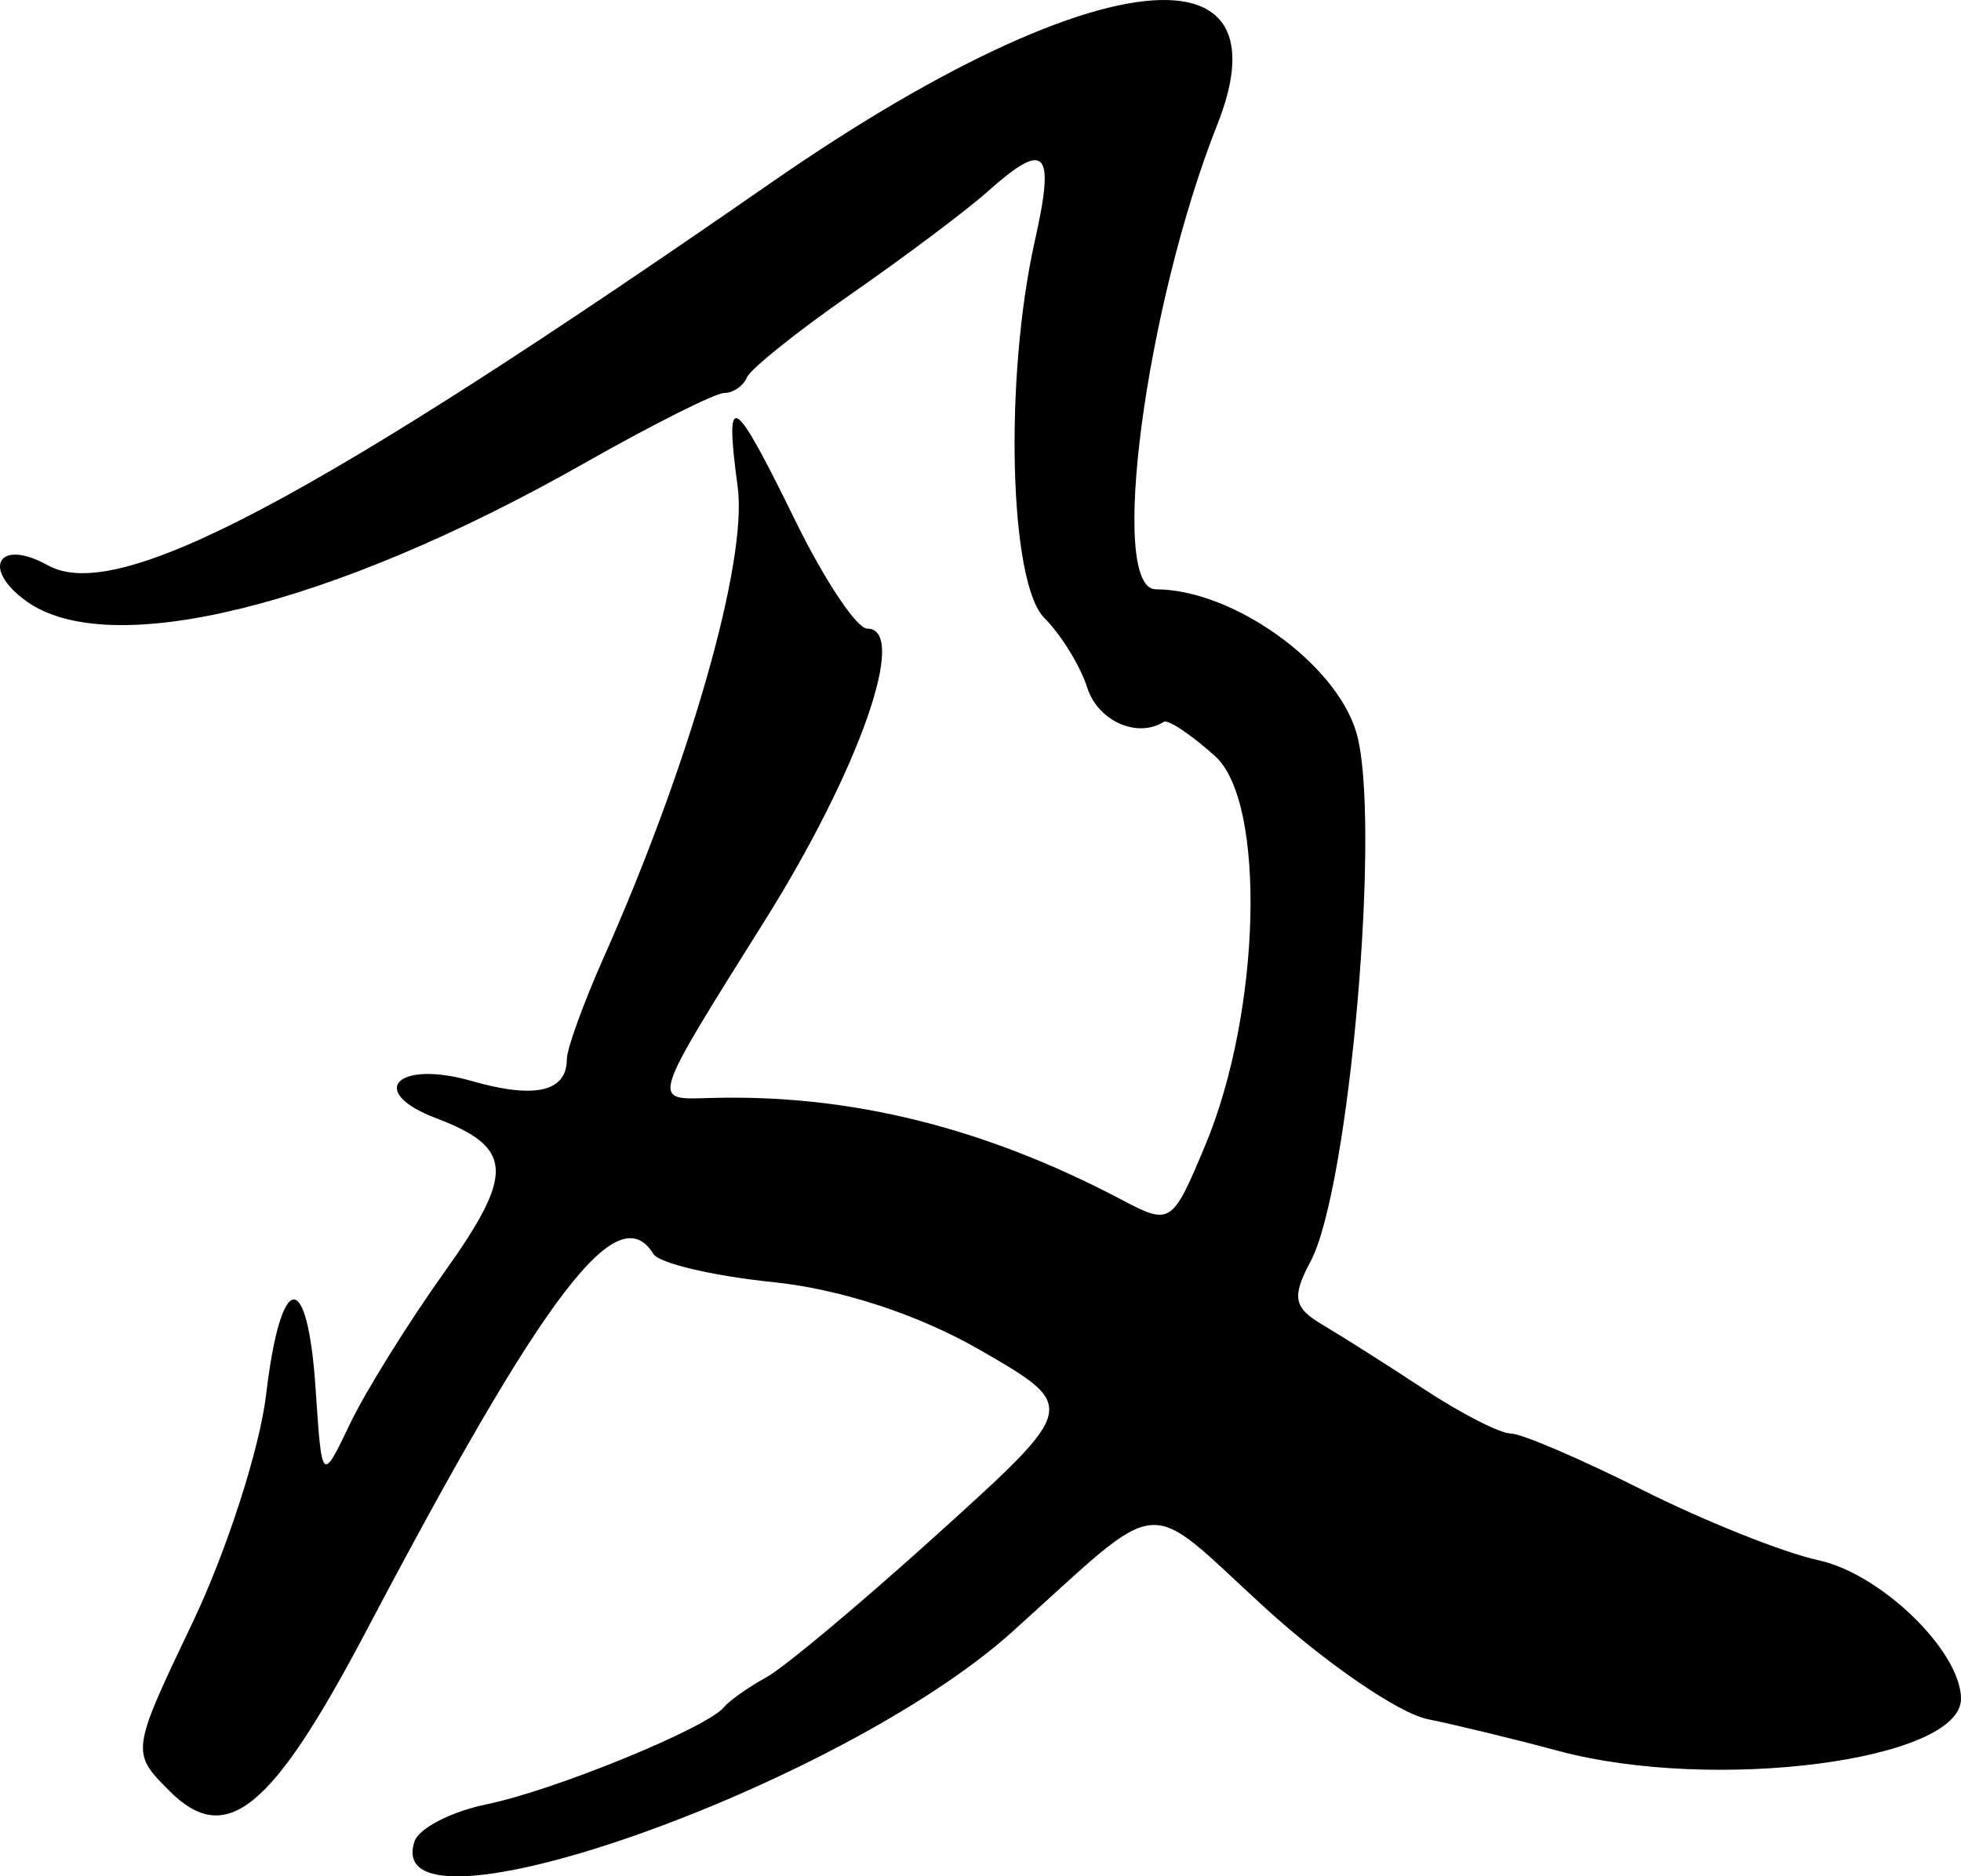 <?xml version="1.0" encoding="UTF-8" standalone="no"?>
<!-- Created with Inkscape (http://www.inkscape.org/) -->

<svg
   xmlns:dc="http://purl.org/dc/elements/1.1/"
   xmlns:cc="http://creativecommons.org/ns#"
   xmlns:rdf="http://www.w3.org/1999/02/22-rdf-syntax-ns#"
   xmlns:svg="http://www.w3.org/2000/svg"
   xmlns="http://www.w3.org/2000/svg"
   xmlns:sodipodi="http://sodipodi.sourceforge.net/DTD/sodipodi-0.dtd"
   xmlns:inkscape="http://www.inkscape.org/namespaces/inkscape"
   width="300"
   height="287.097"
   viewBox="0 0 300 287.097"
   id="svg2"
   version="1.1"
   inkscape:version="0.91 r13725"
   sodipodi:docname="185.svg">
  <defs
     id="defs4" />
  <sodipodi:namedview
     id="base"
     pagecolor="#ffffff"
     bordercolor="#666666"
     borderopacity="1.0"
     inkscape:pageopacity="0.0"
     inkscape:pageshadow="2"
     inkscape:zoom="0.98994949"
     inkscape:cx="291.30708"
     inkscape:cy="128.54644"
     inkscape:document-units="px"
     inkscape:current-layer="layer1"
     showgrid="true"
     fit-margin-top="0"
     fit-margin-left="0"
     fit-margin-right="0"
     fit-margin-bottom="0"
     units="px"
     inkscape:window-width="1280"
     inkscape:window-height="751"
     inkscape:window-x="0"
     inkscape:window-y="1"
     inkscape:window-maximized="1">
    <inkscape:grid
       type="xygrid"
       id="grid3502"
       originx="-181.242"
       originy="-334.311" />
  </sodipodi:namedview>
  <g
     inkscape:label="Layer 1"
     inkscape:groupmode="layer"
     id="layer1"
     transform="translate(-181.242,-430.955)">
    <path
       style="fill:#000000"
       d="M 359.951,430.965 C 348.078,430.603 326.282,440.121 299.209,458.909 C 228.858,507.733 199.216,523.414 188.562,517.451 C 181.109,513.28 178.277,517.823 185.182,522.873 C 197.857,532.141 231.993,523.748 270.508,501.898 C 280.992,495.949 290.678,491.085 292.034,491.085 C 293.39,491.085 294.951,490.014 295.501,488.709 C 296.052,487.403 303.226,481.658 311.448,475.942 C 319.67,470.225 329.052,463.185 332.294,460.294 C 341.227,452.327 342.696,453.83 339.569,467.745 C 334.851,488.742 335.628,520.128 341.001,525.501 C 343.569,528.07 346.526,532.867 347.572,536.162 C 349.194,541.273 355.215,543.968 359.271,541.401 C 359.923,540.988 363.464,543.353 367.139,546.658 C 374.974,553.703 374.163,585.756 365.637,606.162 C 360.553,618.329 360.329,618.477 352.788,614.499 C 331.768,603.411 311.119,598.321 289.74,598.957 C 280.854,599.221 280.653,599.882 298.253,571.798 C 312.724,548.708 320.286,527.132 313.906,527.132 C 312.306,527.132 307.355,519.697 302.906,510.61 C 293.33,491.054 292.063,490.321 294.099,505.5 C 295.619,516.831 286.84,547.642 273.617,577.413 C 270.506,584.417 267.961,591.435 267.961,593.008 C 267.961,598.009 263.087,599.133 253.411,596.358 C 241.951,593.071 237.257,597.977 247.966,602.049 C 259.798,606.547 260.012,610.473 249.245,625.57 C 243.671,633.386 237.167,643.836 234.795,648.792 C 230.48,657.804 230.48,657.804 229.532,643.535 C 228.291,624.867 224.211,625.292 221.957,644.321 C 220.977,652.601 215.912,668.301 210.704,679.213 C 201.276,698.969 201.265,699.08 207.172,704.987 C 215.825,713.64 222.788,707.985 237.235,680.574 C 264.672,628.517 275.743,613.977 281.215,622.83 C 282.09,624.246 290.314,626.178 299.485,627.125 C 309.882,628.198 321.809,632.109 331.173,637.516 C 346.192,646.186 346.194,646.187 324.843,665.513 C 313.099,676.143 301.242,686.074 298.494,687.585 C 295.745,689.096 292.819,691.161 291.993,692.173 C 289.41,695.34 266.047,704.902 255.734,707.011 C 250.317,708.119 245.331,710.68 244.657,712.702 C 239.164,729.183 309.601,704.484 336.084,680.645 C 359.8,659.296 355.858,659.673 374.76,676.948 C 384.033,685.423 395.229,693.094 399.636,693.992 C 404.044,694.891 413.052,697.08 419.661,698.856 C 443.424,705.243 481.242,700.351 481.242,690.889 C 481.242,683.63 469.031,671.758 459.428,669.679 C 454.079,668.521 441.969,663.682 432.516,658.931 C 423.063,654.179 414,650.294 412.374,650.294 C 410.748,650.294 404.795,647.253 399.144,643.535 C 393.493,639.818 386.473,635.367 383.549,633.643 C 379.142,631.046 378.834,629.393 381.724,623.992 C 387.712,612.804 392.616,555.964 388.718,542.956 C 385.542,532.358 369.766,521.124 358.062,521.124 C 350.742,521.124 356.473,477.8 367.467,450.021 C 372.421,437.505 369.187,431.246 359.951,430.965 Z"
       id="path3500"
       inkscape:connector-curvature="0" />
  </g>
</svg>
